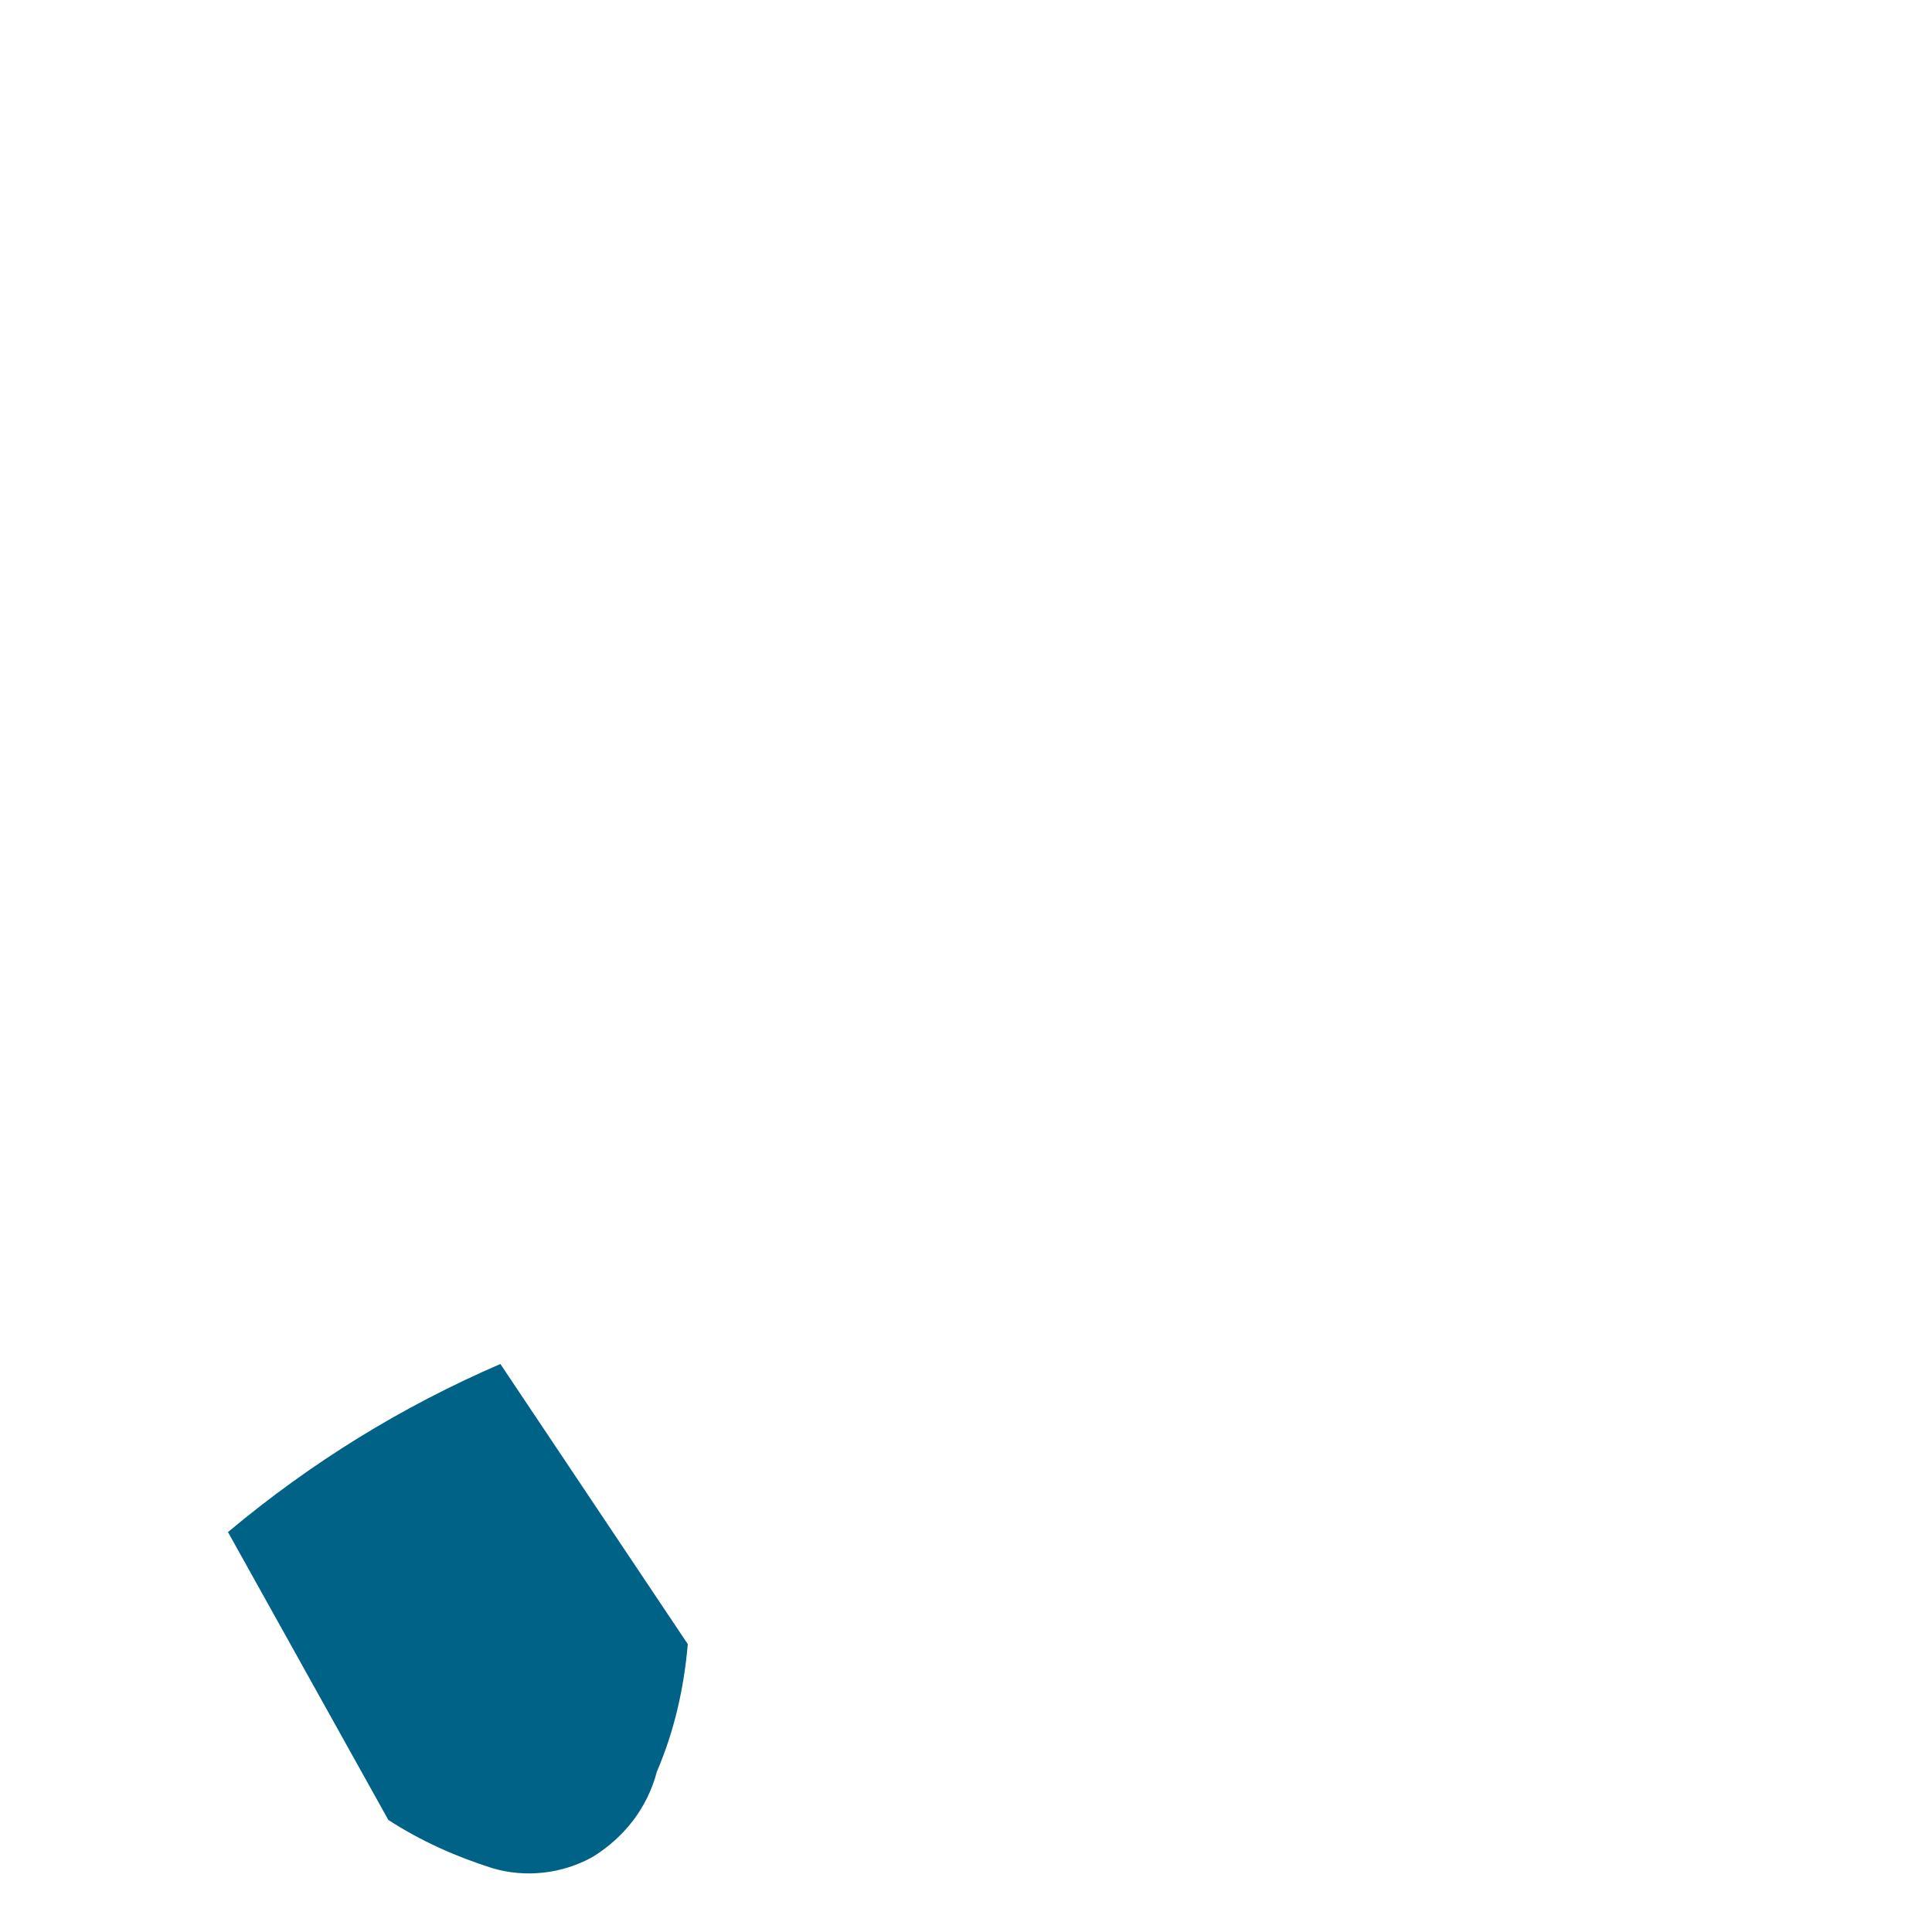 <svg width="1" height="1" viewBox="0 0 1 1" fill="none" xmlns="http://www.w3.org/2000/svg">
<path d="M0.259 0.706C0.208 0.728 0.161 0.757 0.118 0.793C0.118 0.793 0.118 0.793 0.118 0.793L0.201 0.942C0.218 0.953 0.236 0.961 0.255 0.967C0.272 0.972 0.291 0.97 0.307 0.961C0.323 0.951 0.335 0.936 0.34 0.917C0.349 0.896 0.354 0.874 0.356 0.851L0.259 0.706Z" fill="#016287"/>
</svg>
